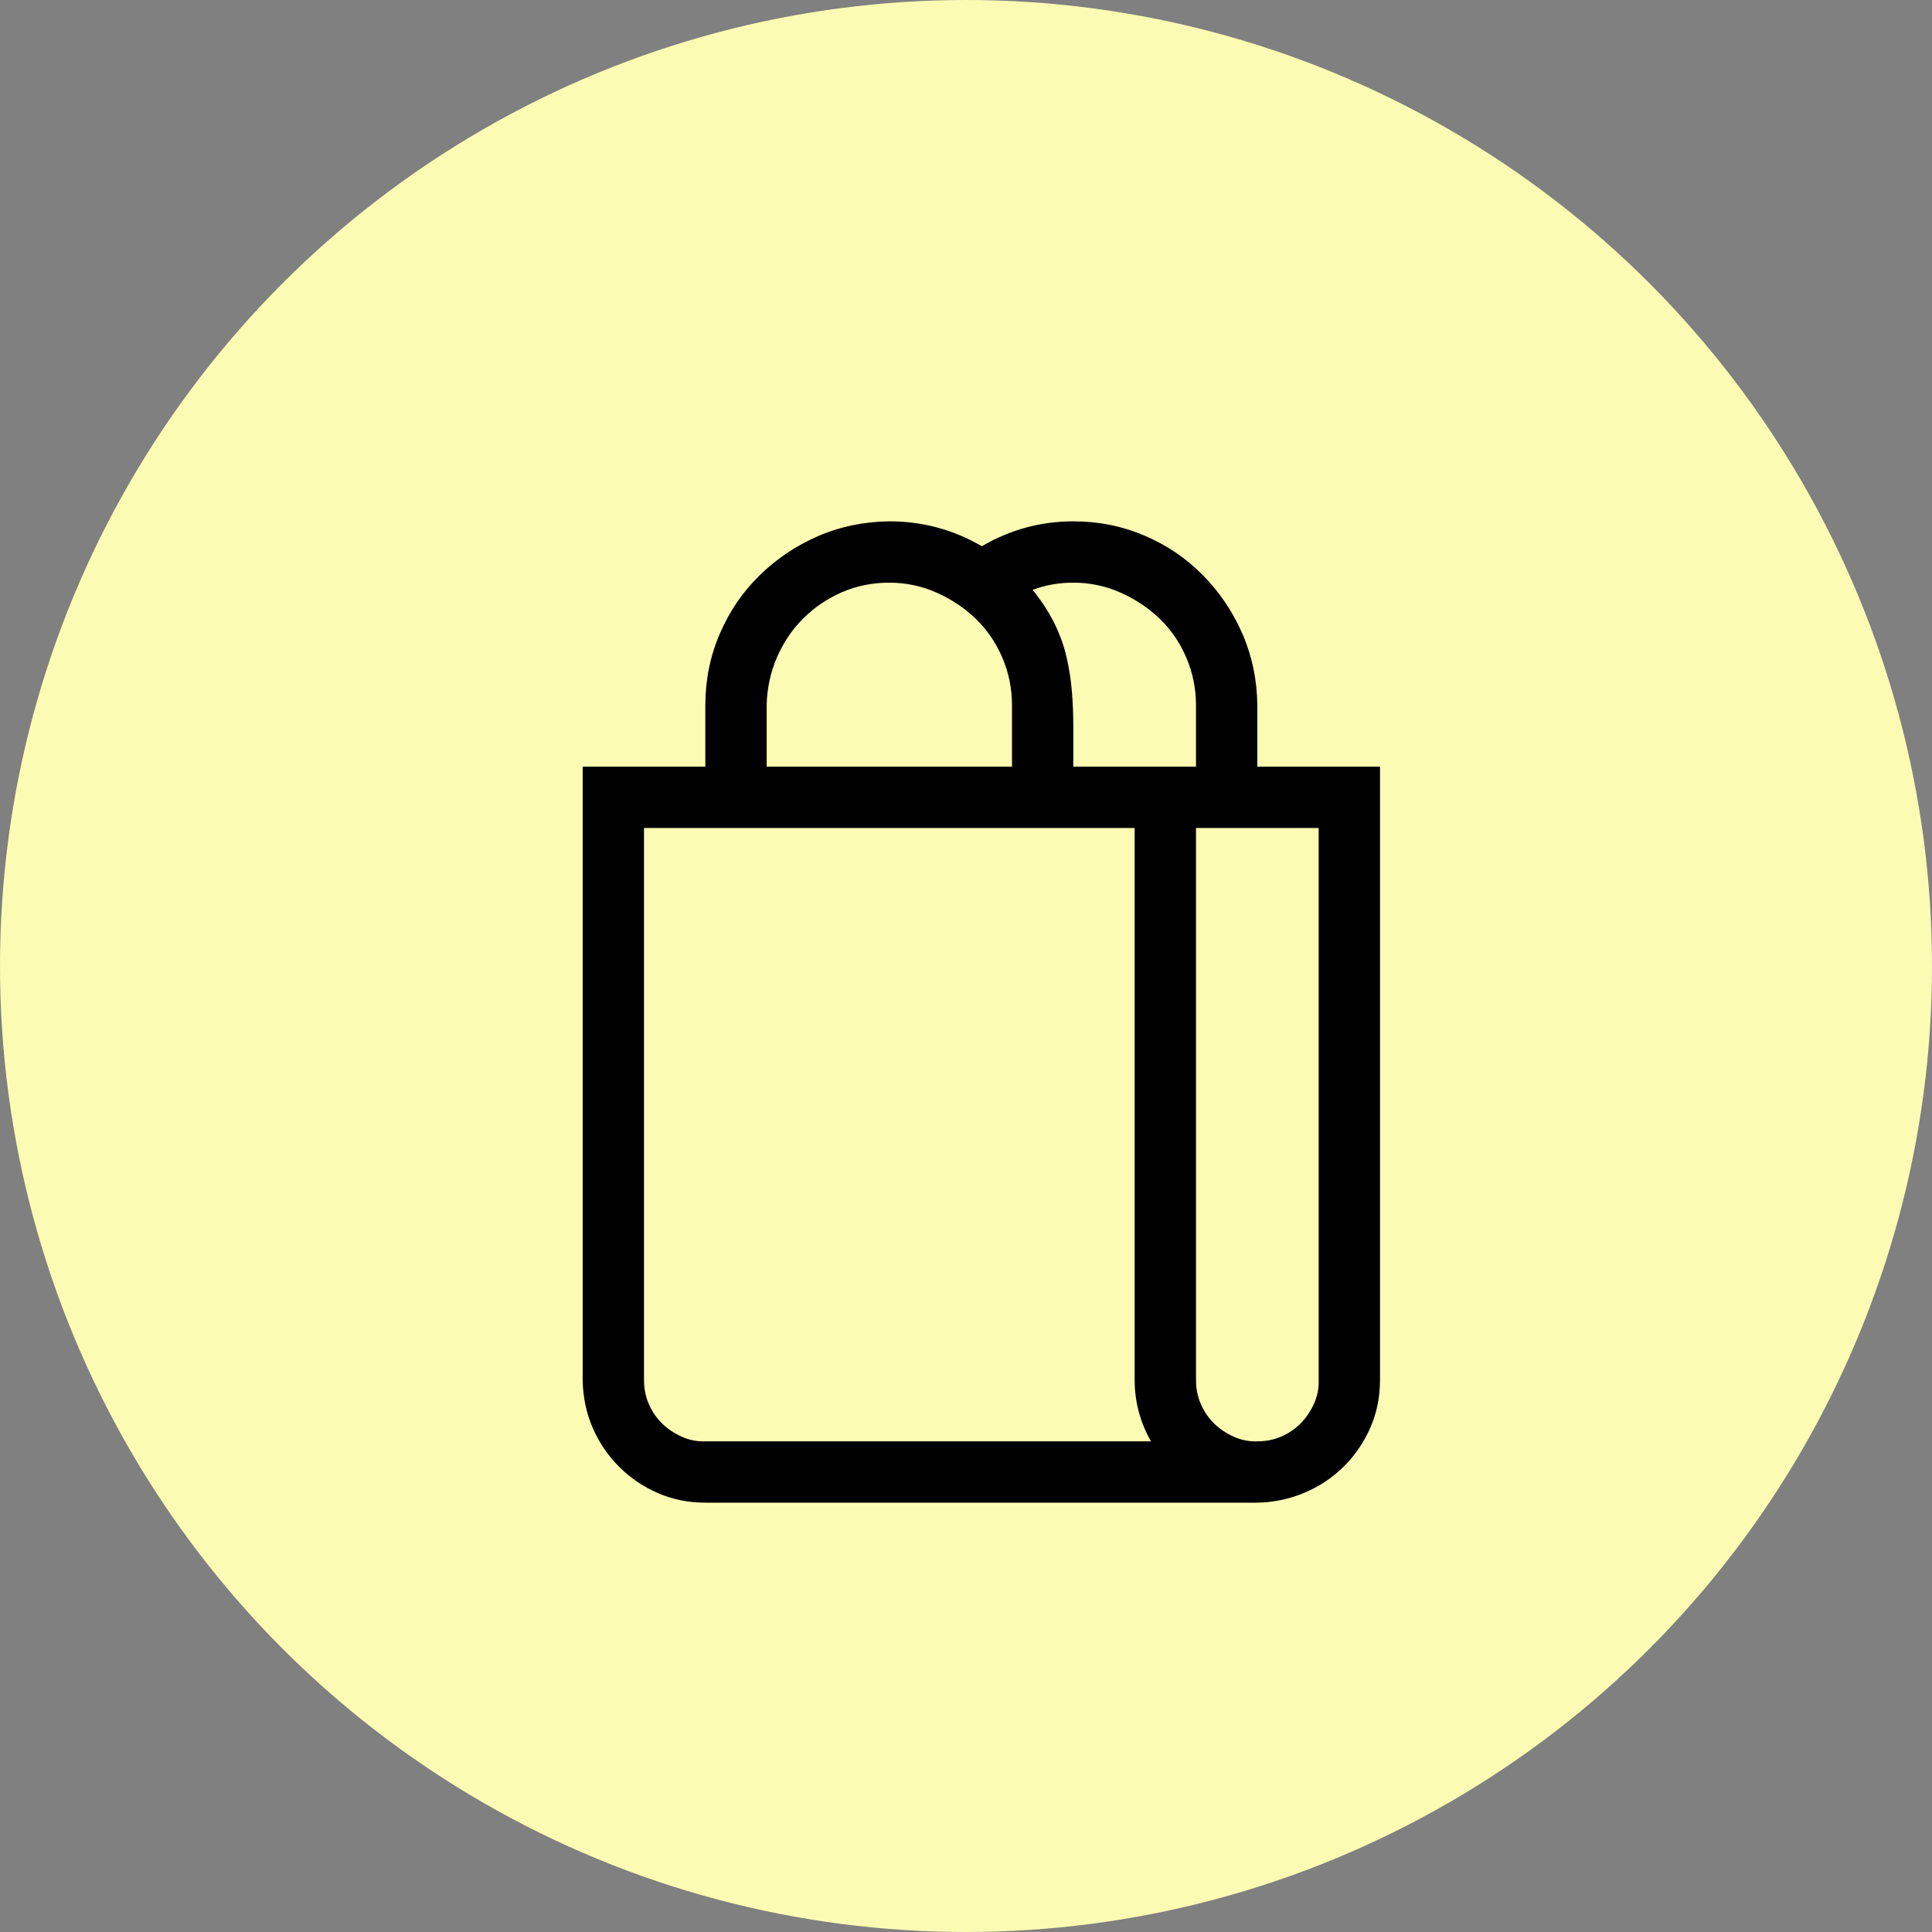 <svg width="63" height="63" viewBox="0 0 63 63" fill="none" xmlns="http://www.w3.org/2000/svg">
<rect x="0" y="0" width="63" height="63" fill="#808080" stroke="none"/>
<circle cx="31.5" cy="31.5" r="31.5" fill="#FCFBB3"/>
<path d="M45 25V45C45 45.552 44.896 46.068 44.688 46.547C44.479 47.026 44.193 47.448 43.828 47.812C43.464 48.177 43.036 48.464 42.547 48.672C42.057 48.88 41.542 48.99 41 49H23C22.448 49 21.932 48.896 21.453 48.688C20.974 48.479 20.552 48.193 20.188 47.828C19.823 47.464 19.537 47.042 19.328 46.562C19.12 46.083 19.01 45.562 19 45V25H23V23C23 22.177 23.156 21.401 23.469 20.672C23.781 19.943 24.213 19.307 24.766 18.766C25.318 18.224 25.953 17.797 26.672 17.484C27.391 17.172 28.167 17.01 29 17C30.083 17 31.088 17.271 32.016 17.812C32.943 17.271 33.938 17 35 17C35.823 17 36.599 17.156 37.328 17.469C38.057 17.781 38.693 18.213 39.234 18.766C39.776 19.318 40.203 19.953 40.516 20.672C40.828 21.391 40.99 22.167 41 23V25H45ZM39 23C39 22.458 38.896 21.943 38.688 21.453C38.479 20.963 38.193 20.542 37.828 20.188C37.464 19.833 37.036 19.547 36.547 19.328C36.057 19.109 35.542 19 35 19C34.531 19 34.089 19.078 33.672 19.234C33.974 19.609 34.214 19.979 34.391 20.344C34.568 20.708 34.698 21.073 34.781 21.438C34.865 21.802 34.922 22.172 34.953 22.547C34.984 22.922 35 23.323 35 23.75V25H39V23ZM25 25H33V23C33 22.458 32.896 21.943 32.688 21.453C32.479 20.963 32.193 20.542 31.828 20.188C31.463 19.833 31.037 19.547 30.547 19.328C30.057 19.109 29.542 19 29 19C28.448 19 27.932 19.104 27.453 19.312C26.974 19.521 26.552 19.807 26.188 20.172C25.823 20.537 25.537 20.963 25.328 21.453C25.12 21.943 25.01 22.458 25 23V25ZM37.531 47C37.177 46.375 37 45.708 37 45V27H21V45C21 45.281 21.052 45.542 21.156 45.781C21.26 46.021 21.401 46.229 21.578 46.406C21.755 46.583 21.969 46.729 22.219 46.844C22.469 46.958 22.729 47.01 23 47H37.531ZM43 27H39V45C39 45.281 39.052 45.542 39.156 45.781C39.26 46.021 39.401 46.229 39.578 46.406C39.755 46.583 39.969 46.729 40.219 46.844C40.469 46.958 40.729 47.01 41 47C41.281 47 41.542 46.948 41.781 46.844C42.021 46.74 42.229 46.599 42.406 46.422C42.583 46.245 42.729 46.031 42.844 45.781C42.958 45.531 43.01 45.271 43 45V27Z" fill="black"/>
</svg>
